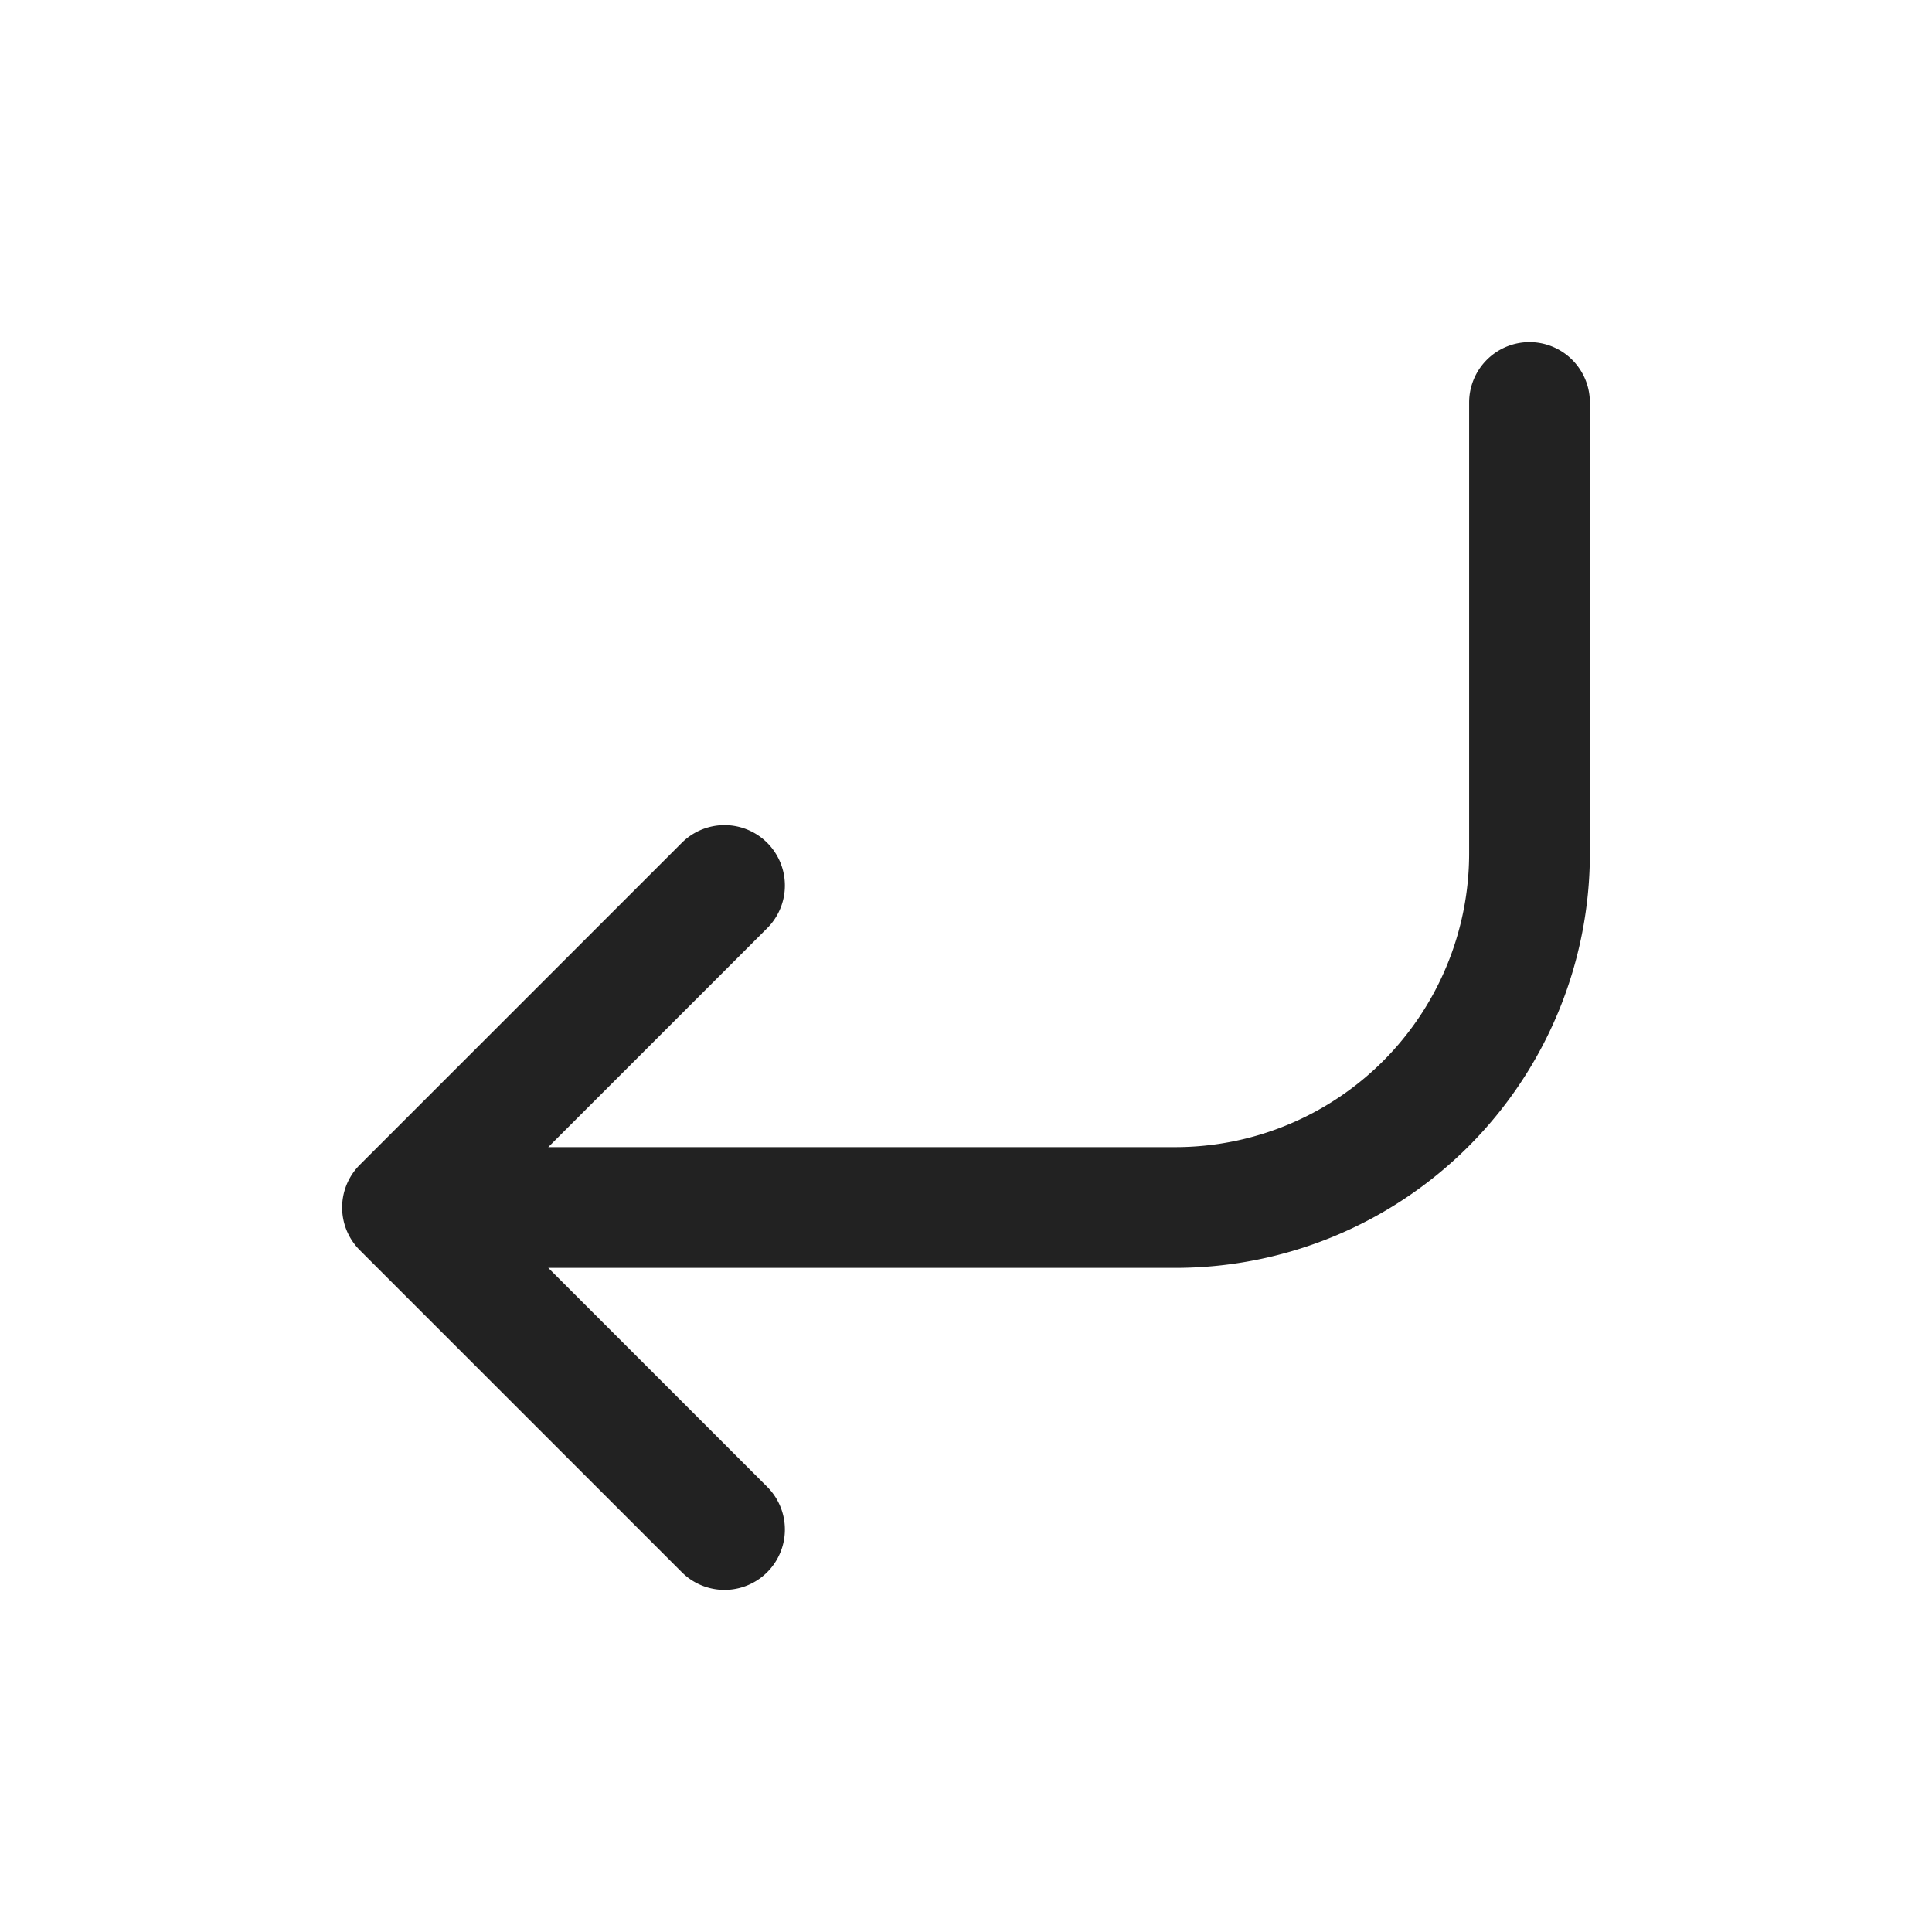 <svg xmlns="http://www.w3.org/2000/svg" width="24" height="24" fill="none"><path stroke="#222" stroke-linecap="round" stroke-linejoin="round" stroke-width="1.5" d="M5 15h9.6a4.4 4.4 0 0 0 4.4-4.4V5M5 15l4 4m-4-4 4-4"/></svg>
